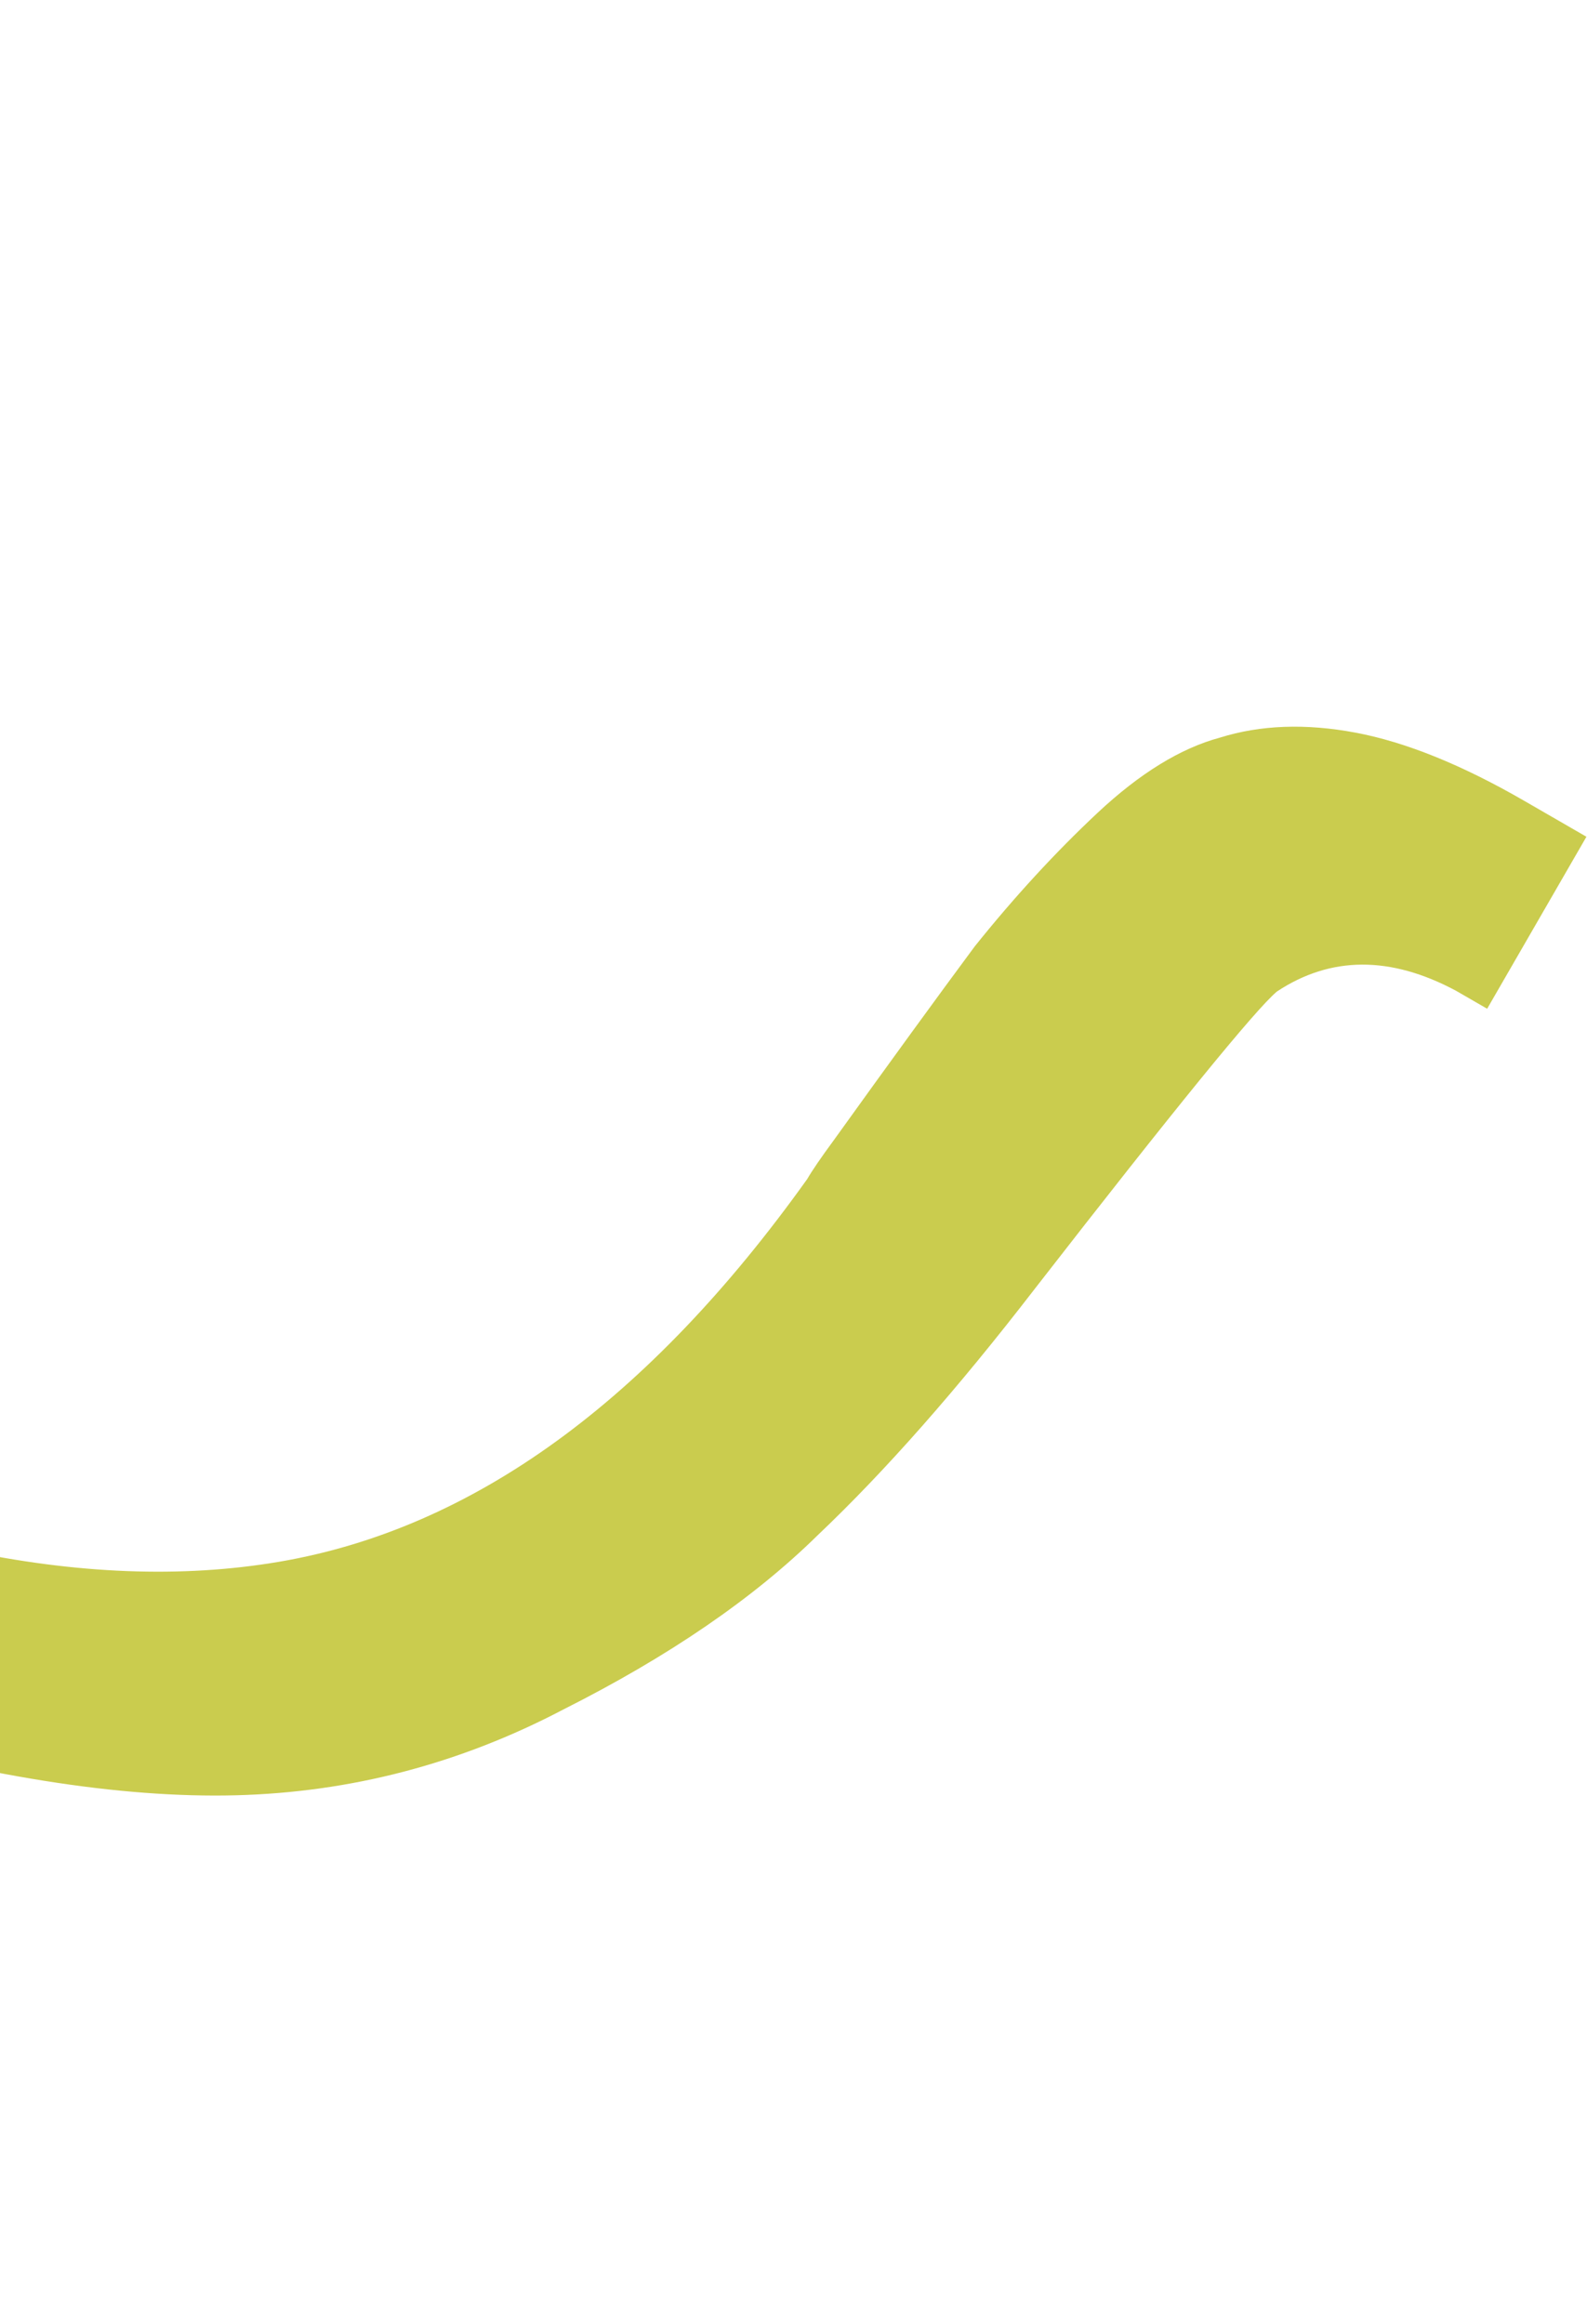 <svg width="377" height="552" viewBox="0 0 377 552" fill="none" xmlns="http://www.w3.org/2000/svg">
<path d="M-43.487 410.549C-82.11 398.813 -124.614 379.554 -171 352.773C-136.716 368.606 -107.488 348.182 -97.16 335.99C-34.177 367.072 20.291 378.715 66.244 370.917C112.196 363.12 154.038 332.814 191.768 279.999C192.911 278.019 195.016 274.943 198.082 270.772C211.49 252.107 222.651 236.765 231.563 224.747C240.97 213.013 250.687 202.45 260.716 193.056C270.745 183.663 280.435 177.705 289.787 175.182C299.425 172.164 310.179 171.772 322.049 174.004C333.92 176.236 347.257 181.626 362.061 190.173L376.865 198.72L353.281 239.567L345.879 235.294C330.296 226.957 316.113 227.02 303.331 235.484C298.213 239.791 279.011 263.363 245.725 306.201C227.407 329.953 210.245 349.421 194.24 364.607C179.015 379.582 158.88 393.373 133.836 405.981C109.286 418.873 83.322 425.668 55.943 426.365C28.565 427.062 -4.579 421.79 -43.487 410.549Z" fill="#CACC4E"/>
</svg>
